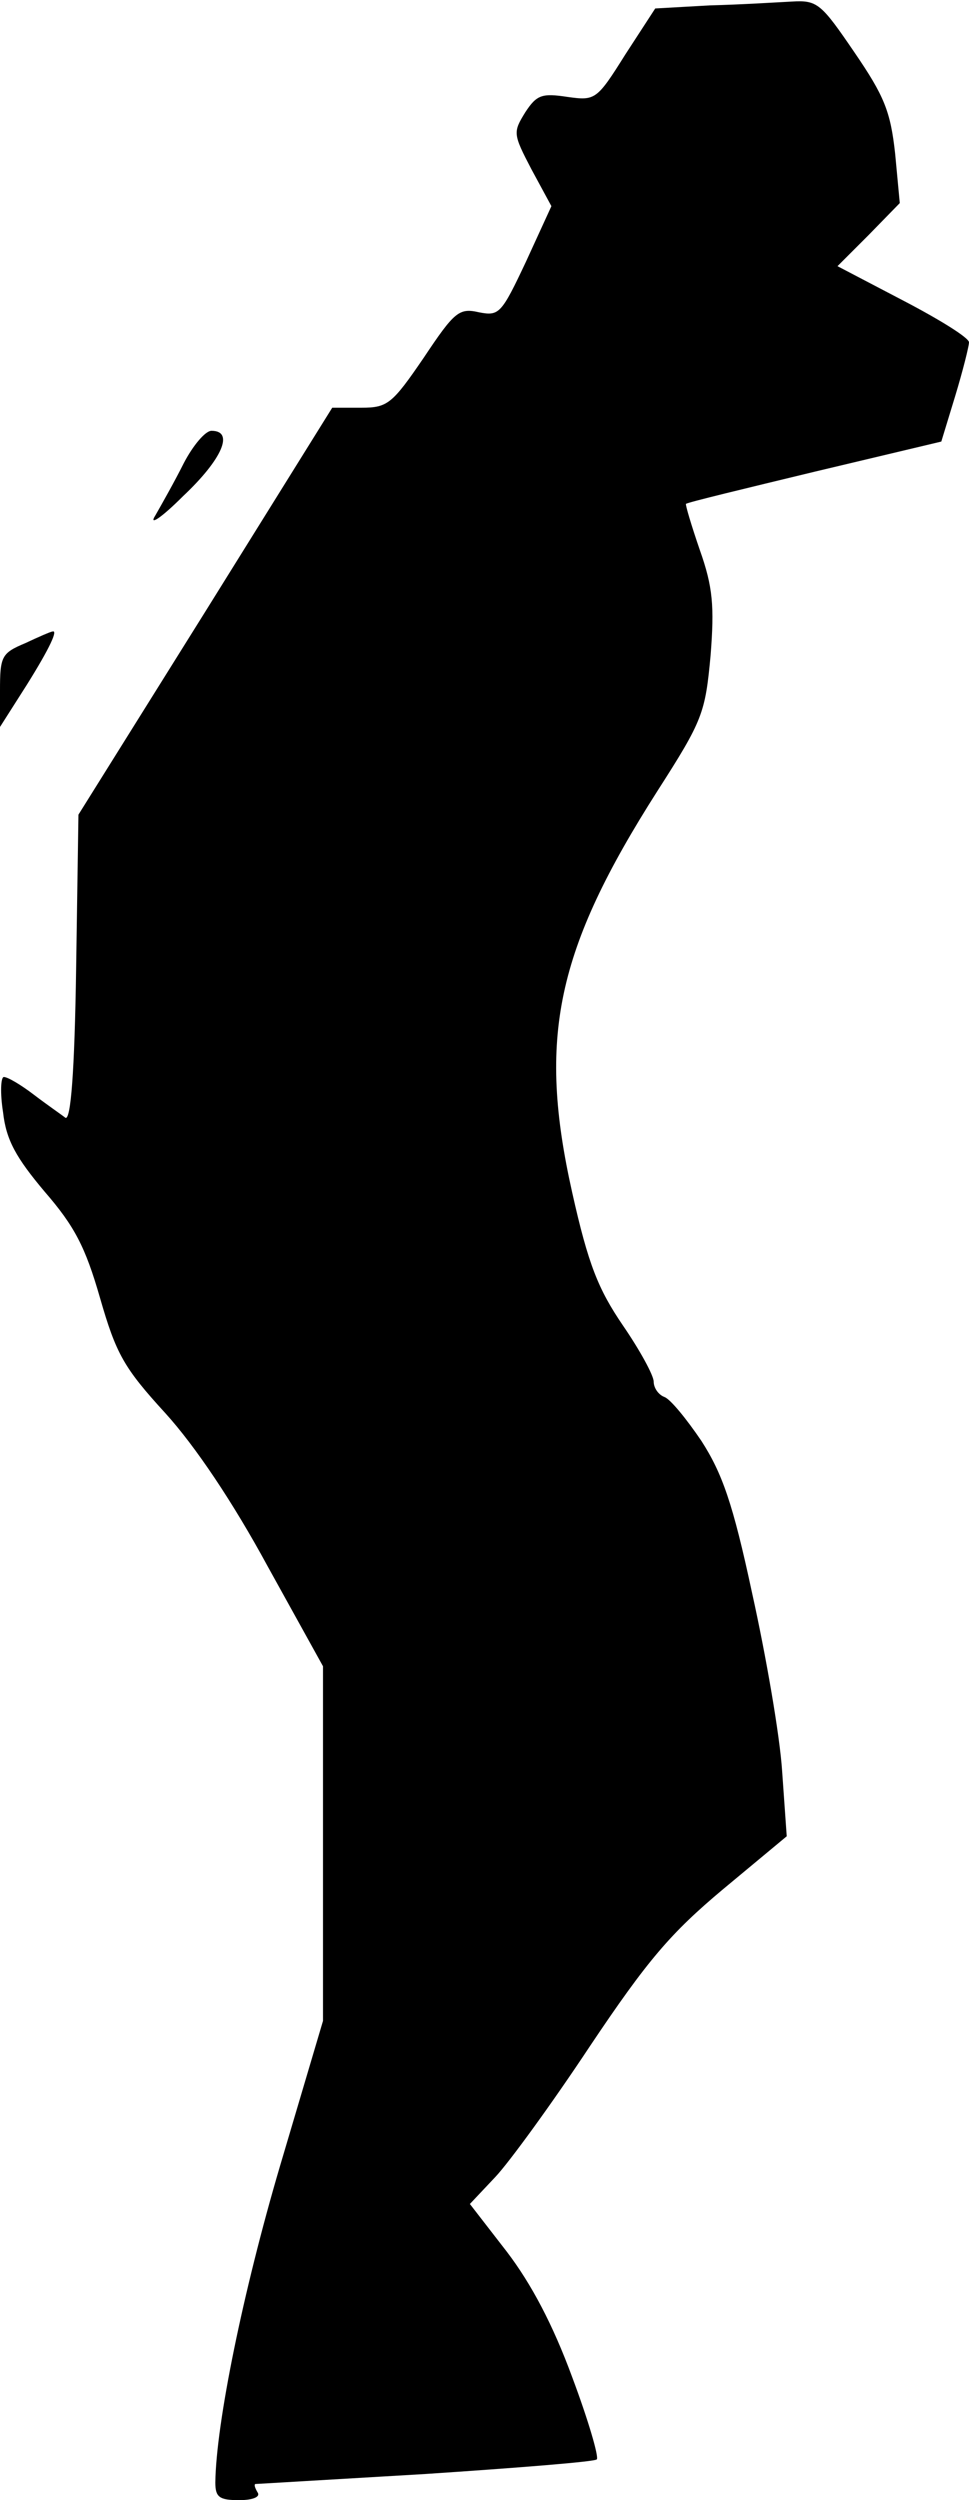 <?xml version="1.0" standalone="no"?>
<!DOCTYPE svg PUBLIC "-//W3C//DTD SVG 20010904//EN"
 "http://www.w3.org/TR/2001/REC-SVG-20010904/DTD/svg10.dtd">
<svg version="1.0" xmlns="http://www.w3.org/2000/svg"
 width="126pt" height="325pt" viewBox="0 0 126 325"
 preserveAspectRatio="xMidYMid meet">
<g transform="translate(0,325) scale(0.1,-0.1)"
fill="#000000" stroke="none">
<path fill="#000000" stroke="none" d="M923 3243 l-71 -4 -39 -60 c-37 -59
-39 -60 -75 -55 -33 5 -40 3 -55 -20 -16 -26 -16 -28 8 -74 l26 -48 -33 -72
c-32 -68 -35 -71 -61 -66 -26 6 -32 1 -72 -59 -41 -60 -47 -65 -81 -65 l-38 0
-165 -265 -165 -264 -3 -200 c-2 -135 -7 -198 -14 -194 -5 4 -24 17 -41 30
-17 13 -34 23 -39 23 -4 0 -5 -21 -1 -46 4 -36 17 -59 54 -103 39 -45 53 -72
72 -138 21 -73 31 -91 85 -150 39 -43 88 -116 133 -199 l72 -130 0 -230 0
-231 -56 -189 c-48 -163 -83 -334 -84 -411 0 -19 5 -23 31 -23 17 0 28 4 24
10 -3 5 -5 10 -3 11 2 0 101 6 221 13 120 8 221 16 223 19 3 3 -11 51 -32 107
-25 68 -53 121 -85 163 l-48 62 33 35 c18 19 74 96 123 170 75 112 105 147
173 204 l83 69 -6 85 c-3 46 -21 150 -39 231 -25 117 -39 156 -66 198 -19 28
-40 54 -48 57 -8 3 -14 12 -14 20 0 8 -18 41 -40 73 -32 47 -45 79 -66 173
-45 201 -21 315 111 522 59 92 62 101 69 176 5 64 3 89 -14 137 -11 32 -19 59
-18 60 2 2 77 20 168 42 l164 39 18 59 c10 33 18 65 18 70 0 6 -39 30 -85 54
l-86 45 41 41 40 41 -6 64 c-6 55 -14 75 -53 132 -43 63 -48 68 -81 66 -19 -1
-67 -4 -107 -5z"/>
<path fill="#000000" stroke="none" d="M239 2648 c-12 -24 -29 -54 -37 -68 -9
-14 7 -4 36 25 51 48 67 85 37 85 -8 0 -24 -19 -36 -42z"/>
<path fill="#000000" stroke="none" d="M33 2414 c-31 -13 -33 -17 -33 -62 l0
-47 35 55 c30 48 41 72 33 69 -2 0 -18 -7 -35 -15z"/>
</g>
</svg>
